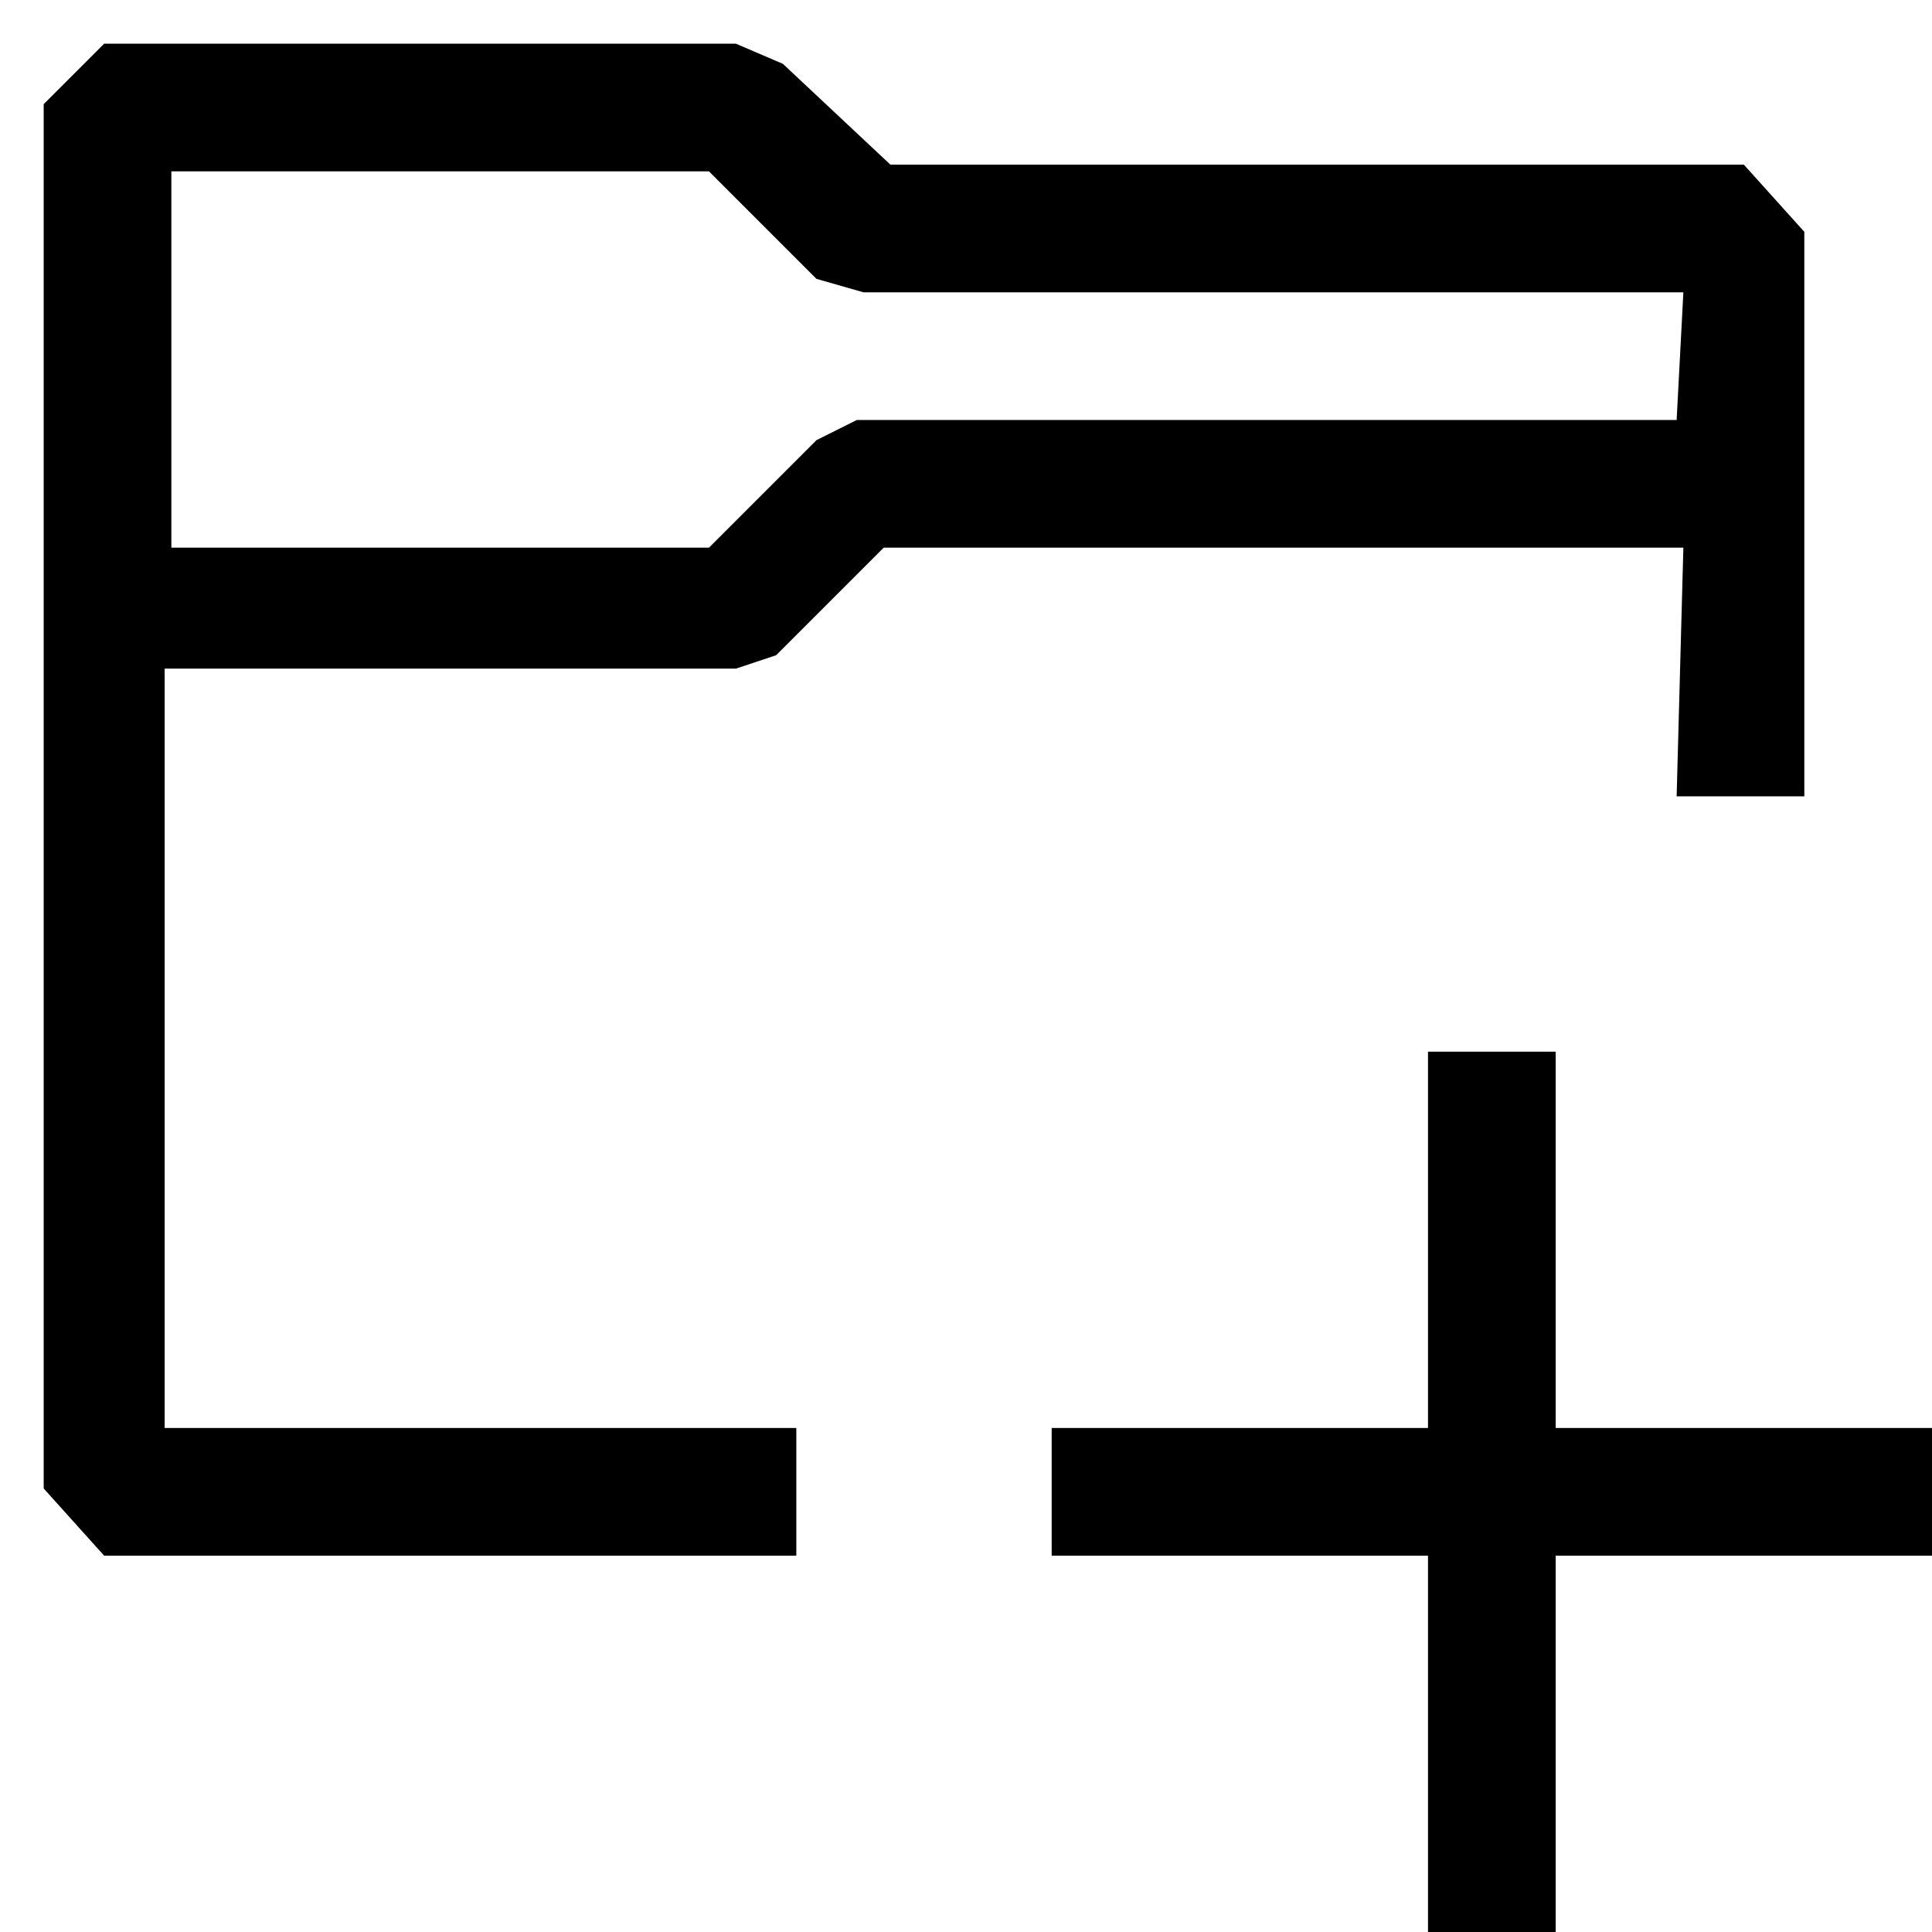 <svg width="23" height="23" viewBox="0 0 23 23" fill="none" xmlns="http://www.w3.org/2000/svg">
<path d="M20.76 1.96H10.6L9.32 0.76L8.76 0.52H1.24L0.52 1.24V17.72L1.24 18.52H9.48V17H1.96V7.96H8.76L9.24 7.8L10.52 6.52H20.04L19.96 9.48H21.48V2.76L20.76 1.96ZM19.96 5H10.2L9.72 5.24L8.44 6.52H2.04V2.04H8.44L9.72 3.32L10.28 3.48H20.04L19.96 5ZM18.52 23H17V18.52H12.52V17H17V12.52H18.52V17H23V18.52H18.52V23Z" fill="black"/>
</svg>

